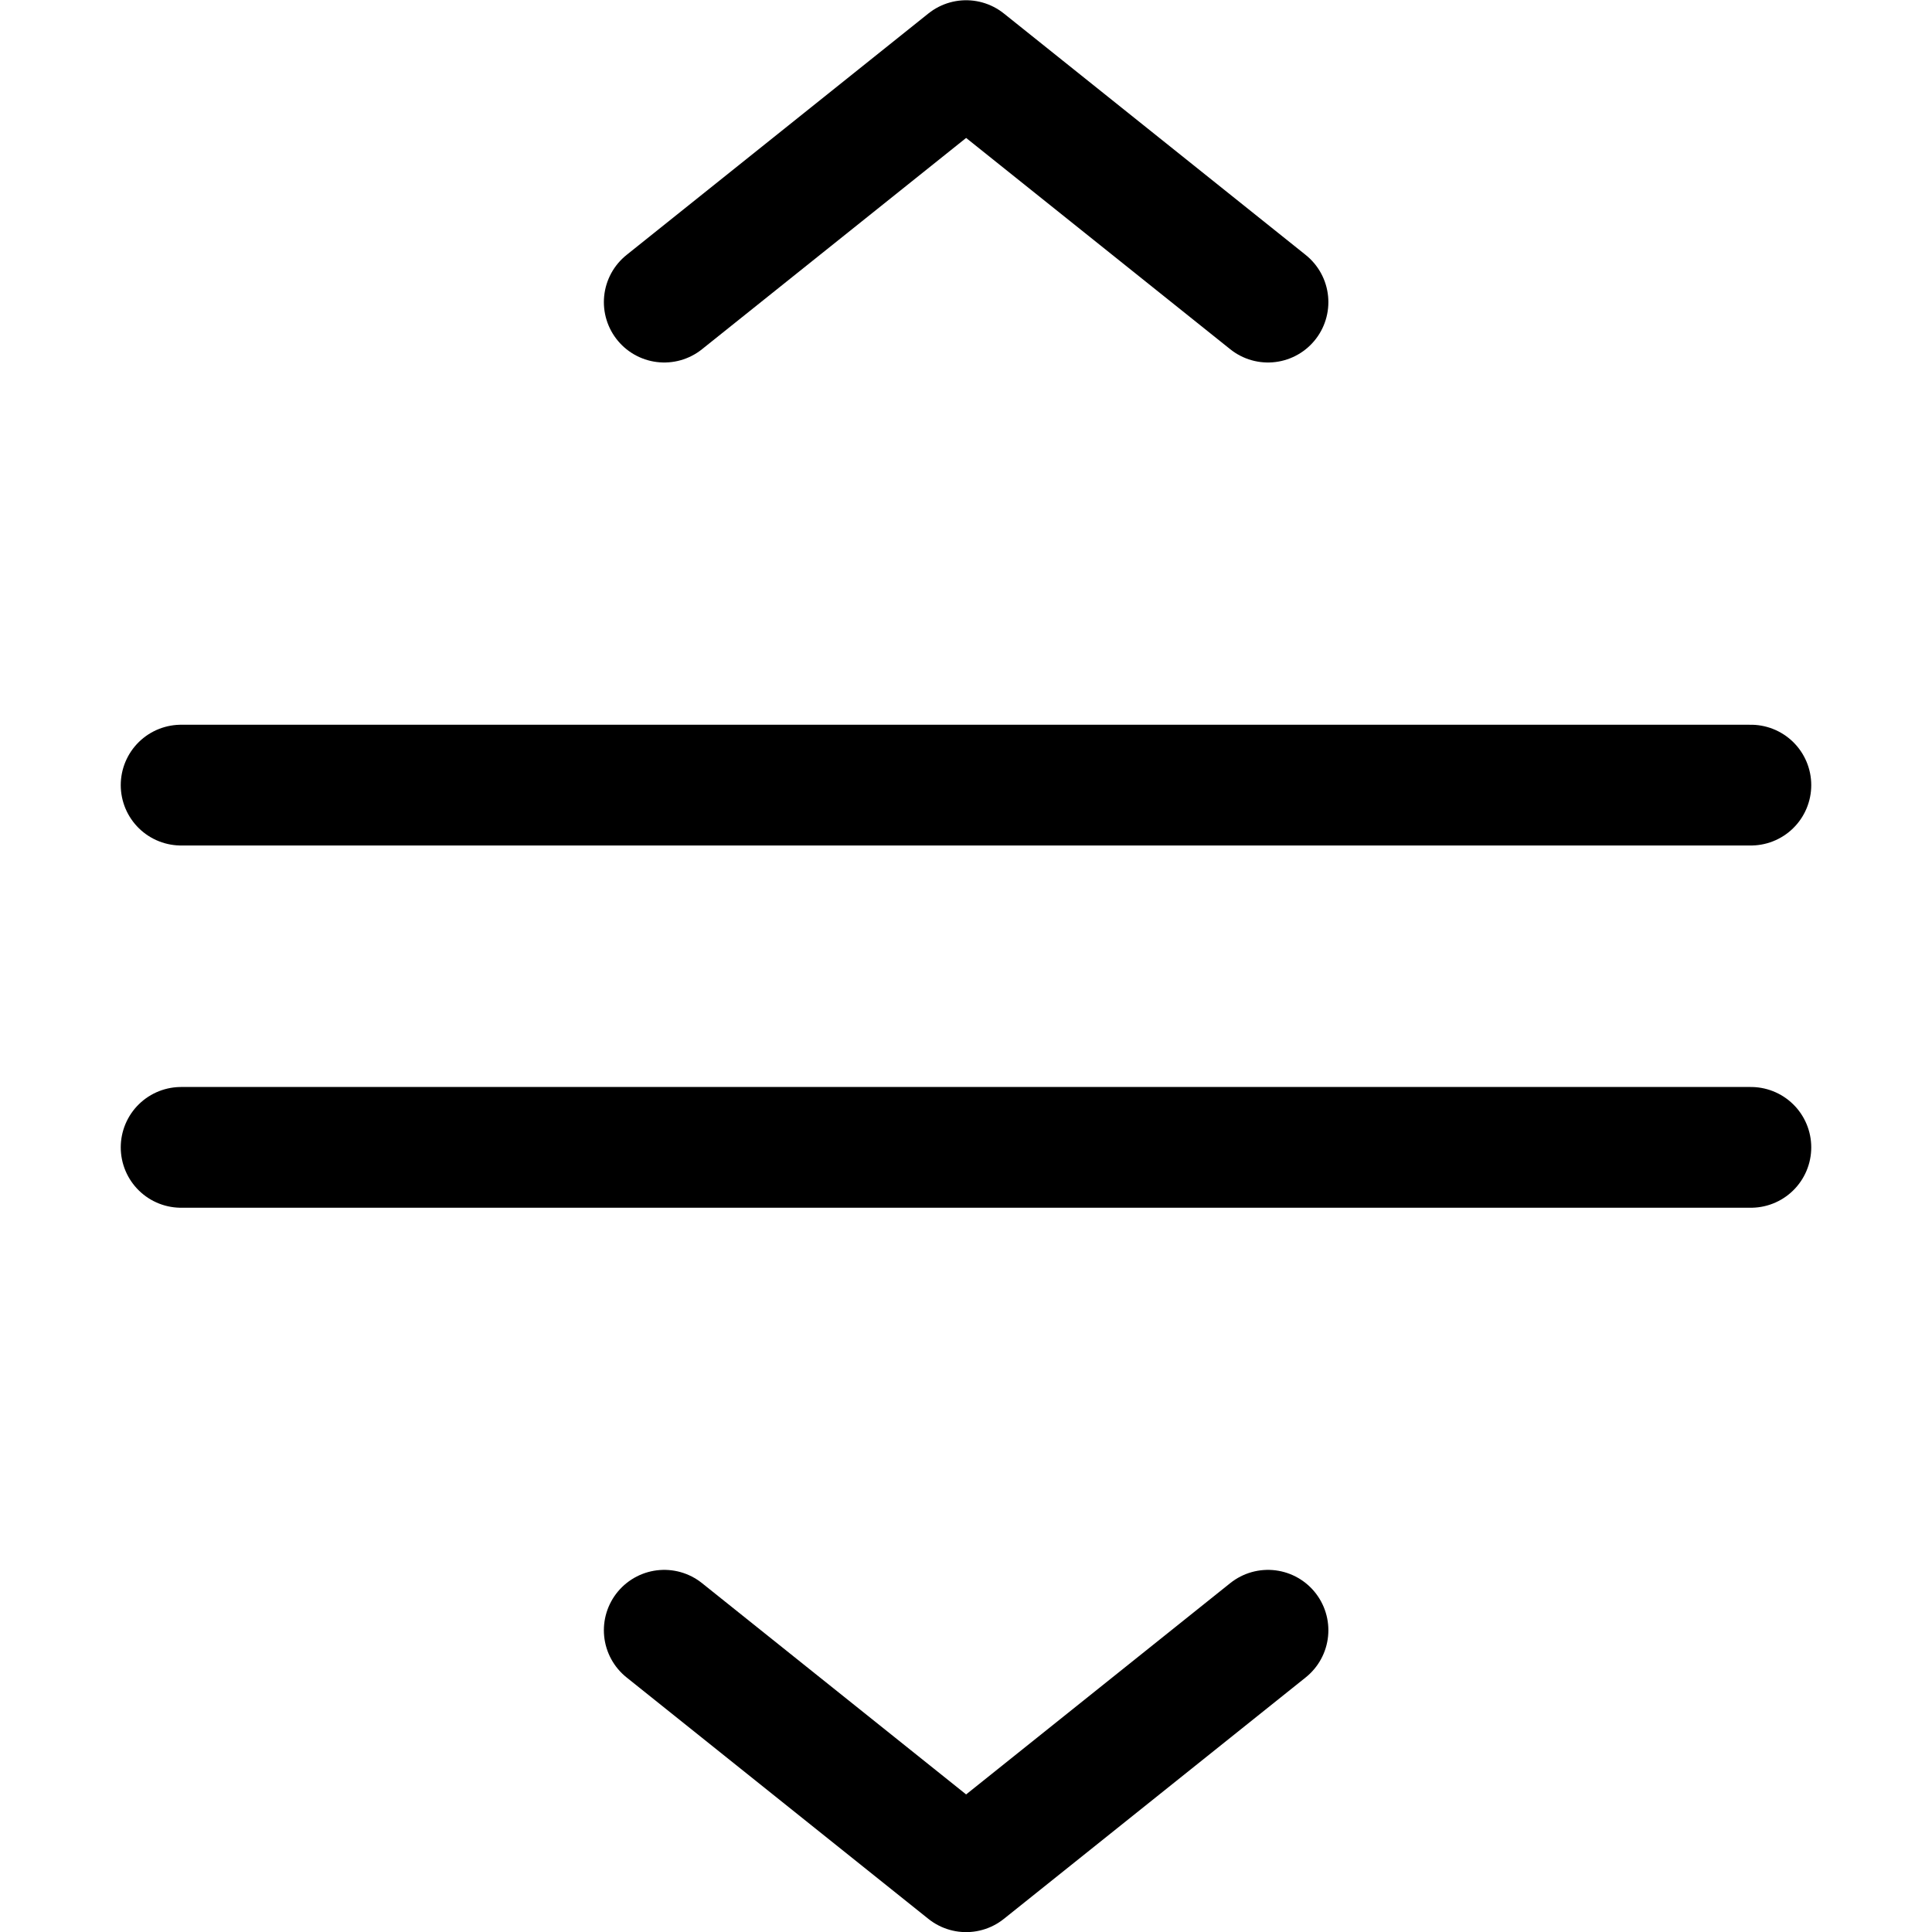 <svg xmlns="http://www.w3.org/2000/svg" width="16" height="16" viewBox="0 0 16 16"><rect width="16" height="16" fill="#fff" opacity="0"/><g transform="translate(2.667 2.668)"><line x2="13" transform="translate(-1.167 6.834)" fill="none" stroke="#000" stroke-linecap="round" stroke-miterlimit="10" stroke-width="1"/><line x2="13" transform="translate(-1.167 3.834)" fill="none" stroke="#000" stroke-linecap="round" stroke-miterlimit="10" stroke-width="1"/><path d="M74.813,4.868l-2.5-2-2.5,2" transform="translate(-66.979 -5.034)" fill="none" stroke="#000" stroke-linecap="round" stroke-linejoin="round" stroke-width="1"/><path d="M74.813,2.868l-2.5,2-2.5-2" transform="translate(-66.979 7.965)" fill="none" stroke="#000" stroke-linecap="round" stroke-linejoin="round" stroke-width="1"/></g></svg>